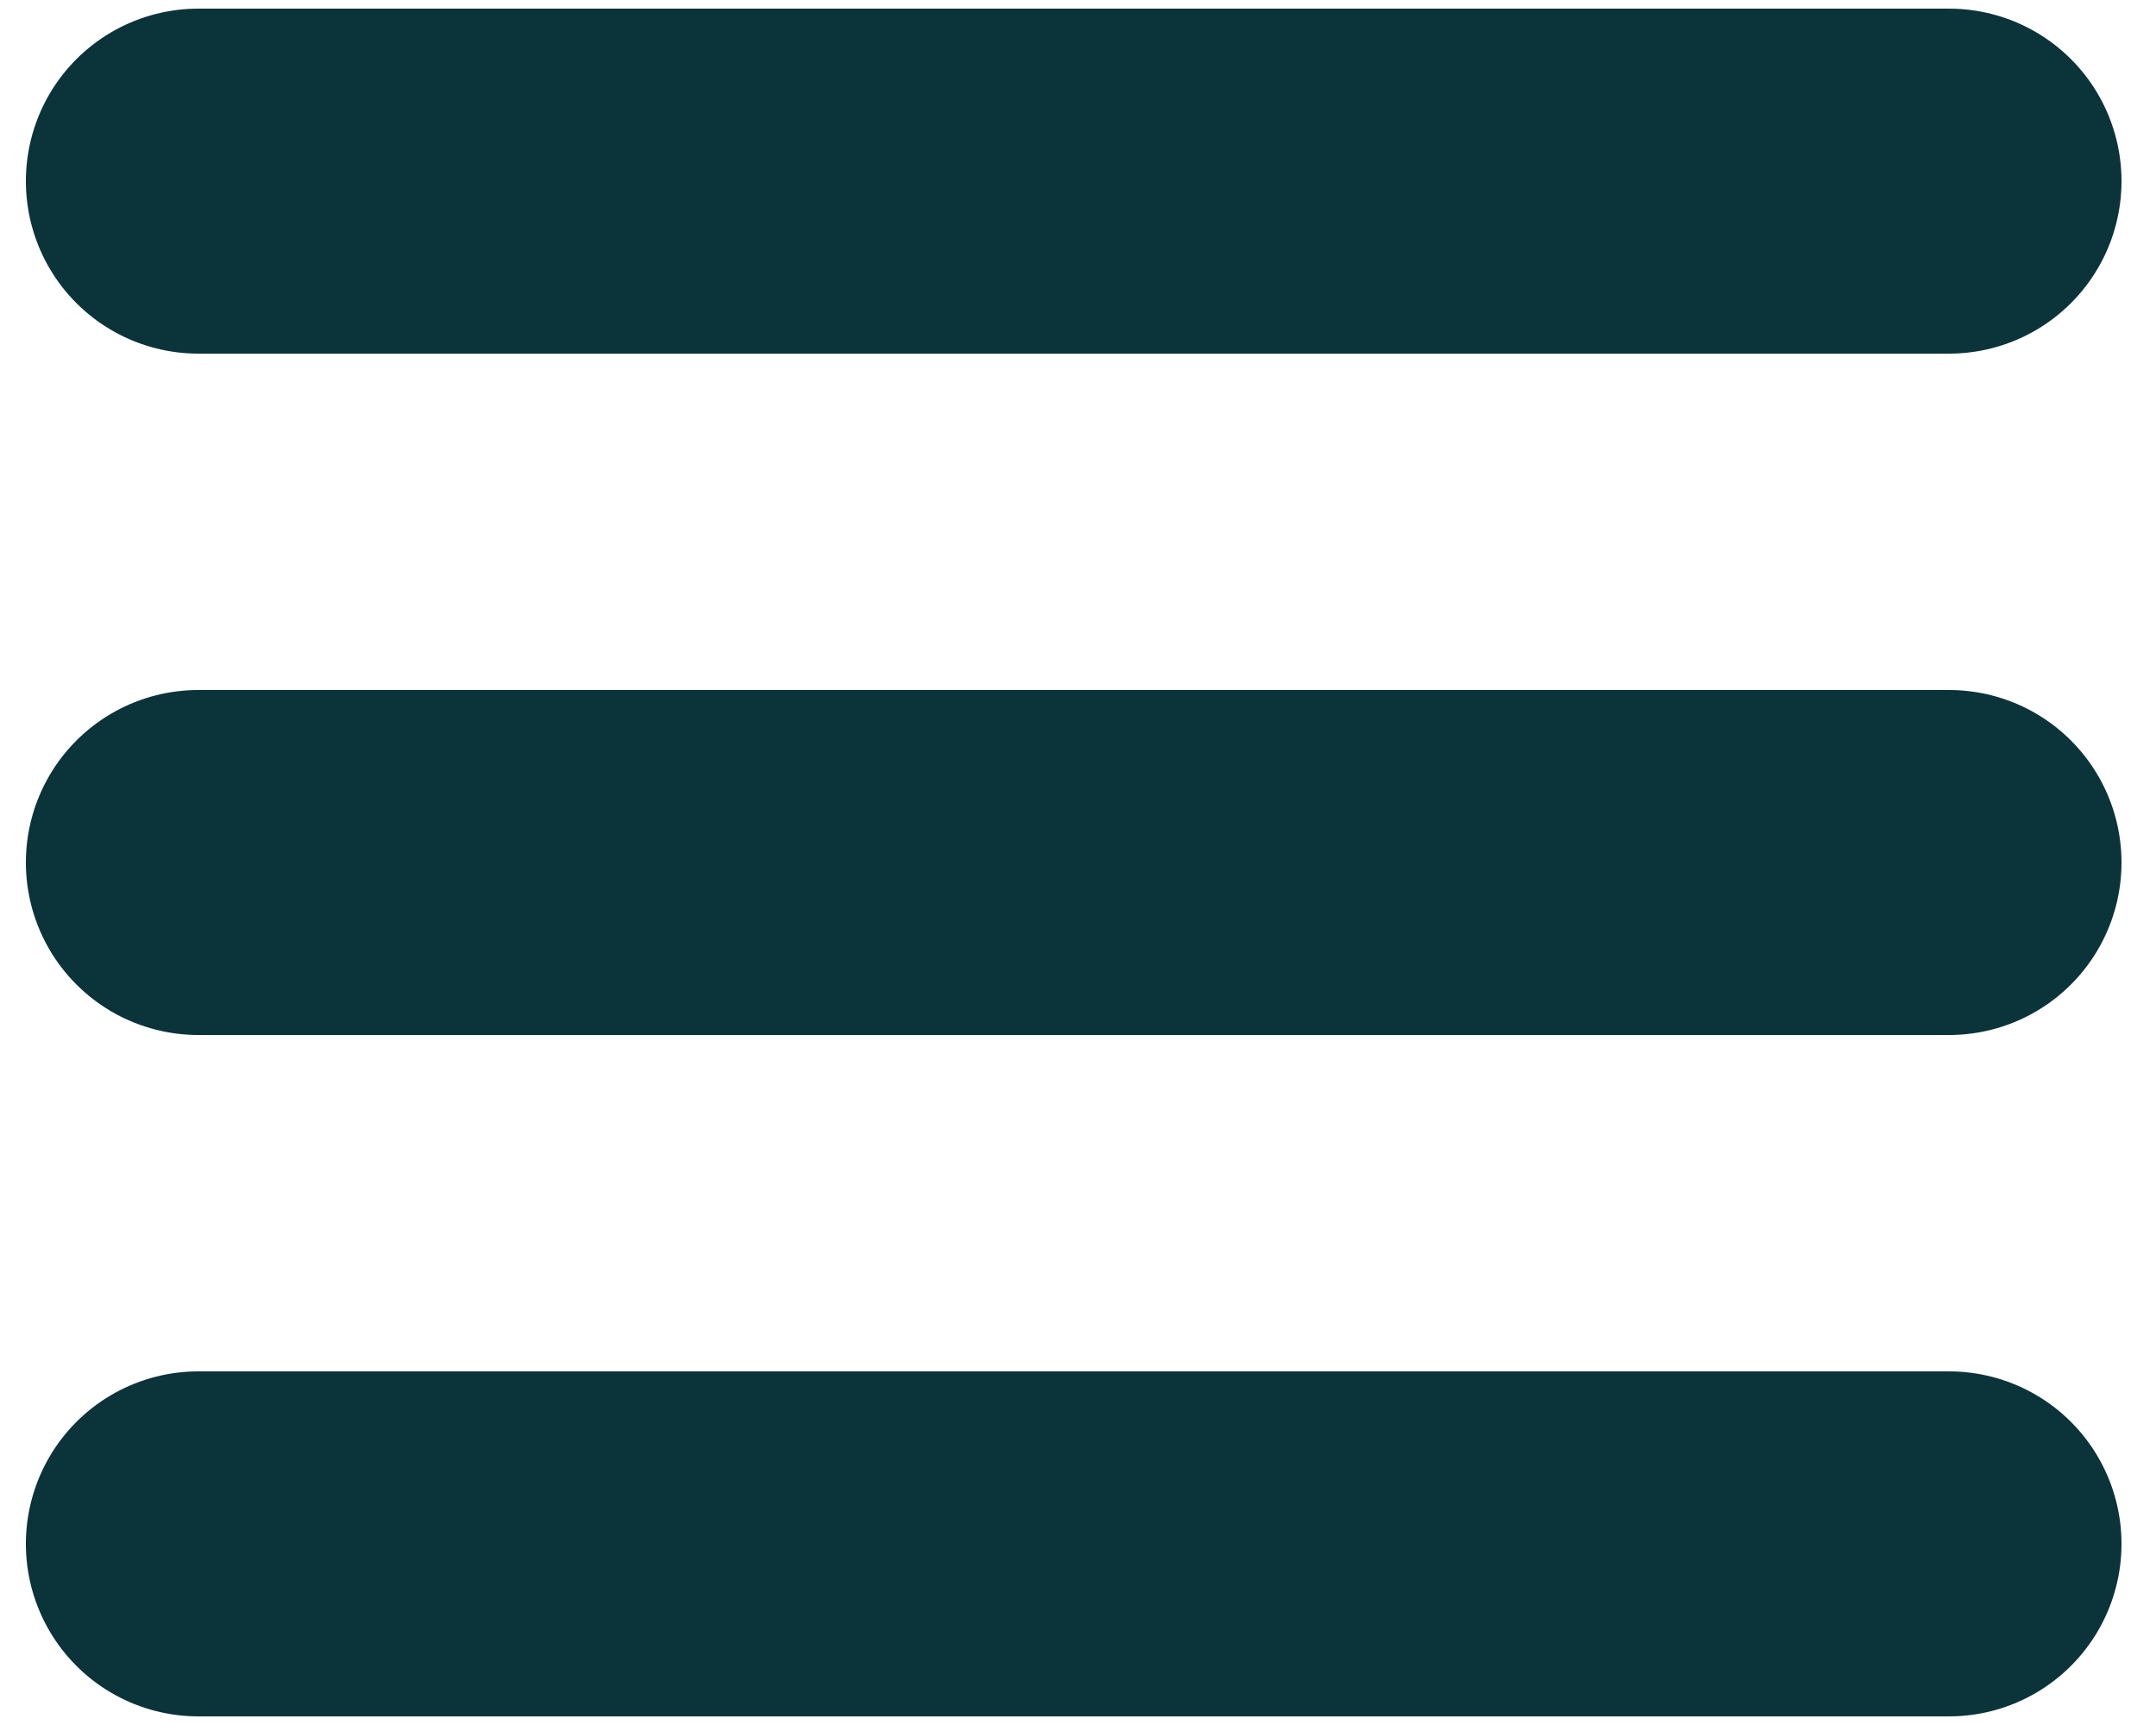 <?xml version="1.0" encoding="utf-8"?>
<!-- Generator: Adobe Illustrator 24.1.0, SVG Export Plug-In . SVG Version: 6.00 Build 0)  -->
<svg version="1.0" id="Layer_1" xmlns="http://www.w3.org/2000/svg" xmlns:xlink="http://www.w3.org/1999/xlink" x="0px" y="0px"
	 viewBox="0 0 25 20" style="enable-background:new 0 0 25 20;" xml:space="preserve">
<style type="text/css">
	.st0{fill:none;stroke:#0B333A;stroke-width:4;stroke-linecap:round;stroke-linejoin:round;stroke-miterlimit:10;}
</style>
<line class="st0" x1="2.3" y1="2.1" x2="22.6" y2="2.1"/>
<line class="st0" x1="2.3" y1="17.9" x2="22.6" y2="17.9"/>
<line class="st0" x1="2.3" y1="10" x2="22.6" y2="10"/>
</svg>
